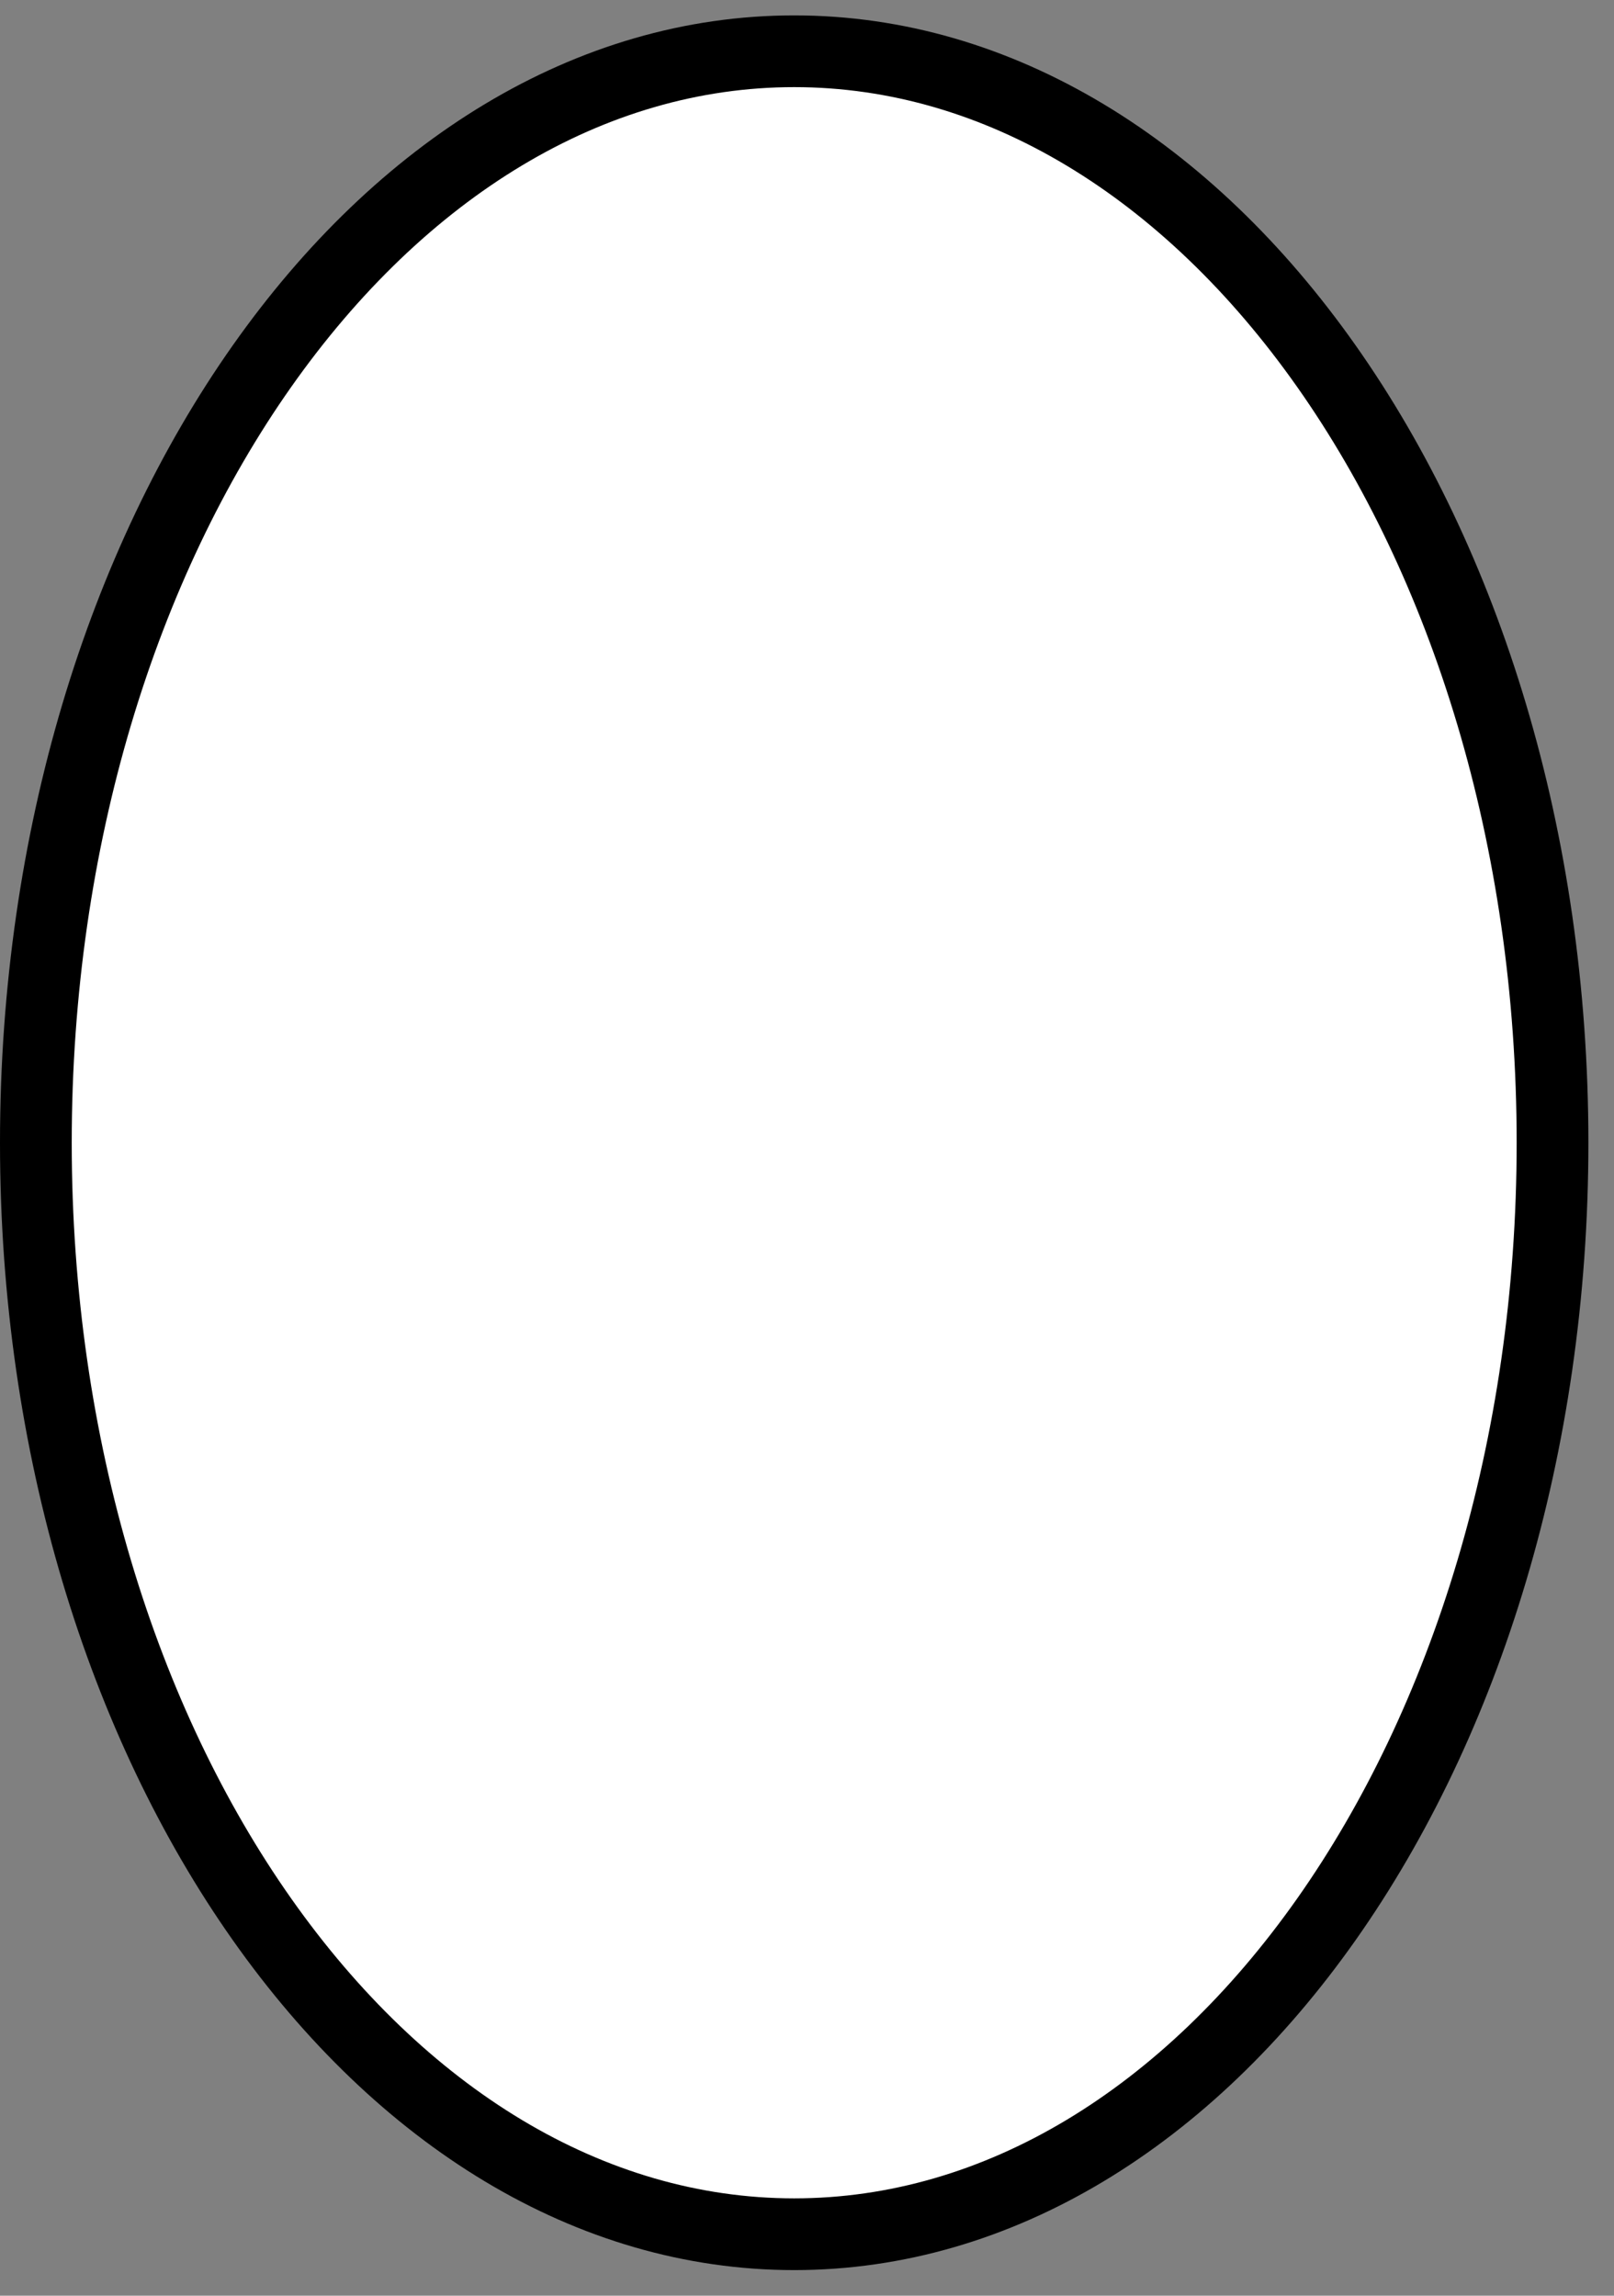 <svg width="45" height="64" viewBox="0 0 45 64" fill="none" xmlns="http://www.w3.org/2000/svg">
<rect x="0" y="0" width="45" height="64" fill="#808080" stroke="none"/>
<path d="M43.286 31.857C43.286 40.355 40.858 48.005 36.983 53.505C33.106 59.007 27.845 62.286 22.143 62.286C16.441 62.286 11.18 59.007 7.303 53.505C3.428 48.005 1 40.355 1 31.857C1 23.36 3.428 15.709 7.303 10.21C11.18 4.707 16.441 1.429 22.143 1.429C27.845 1.429 33.106 4.707 36.983 10.21C40.858 15.709 43.286 23.36 43.286 31.857Z" fill="white" stroke="black" stroke-width="2"/>
</svg>

